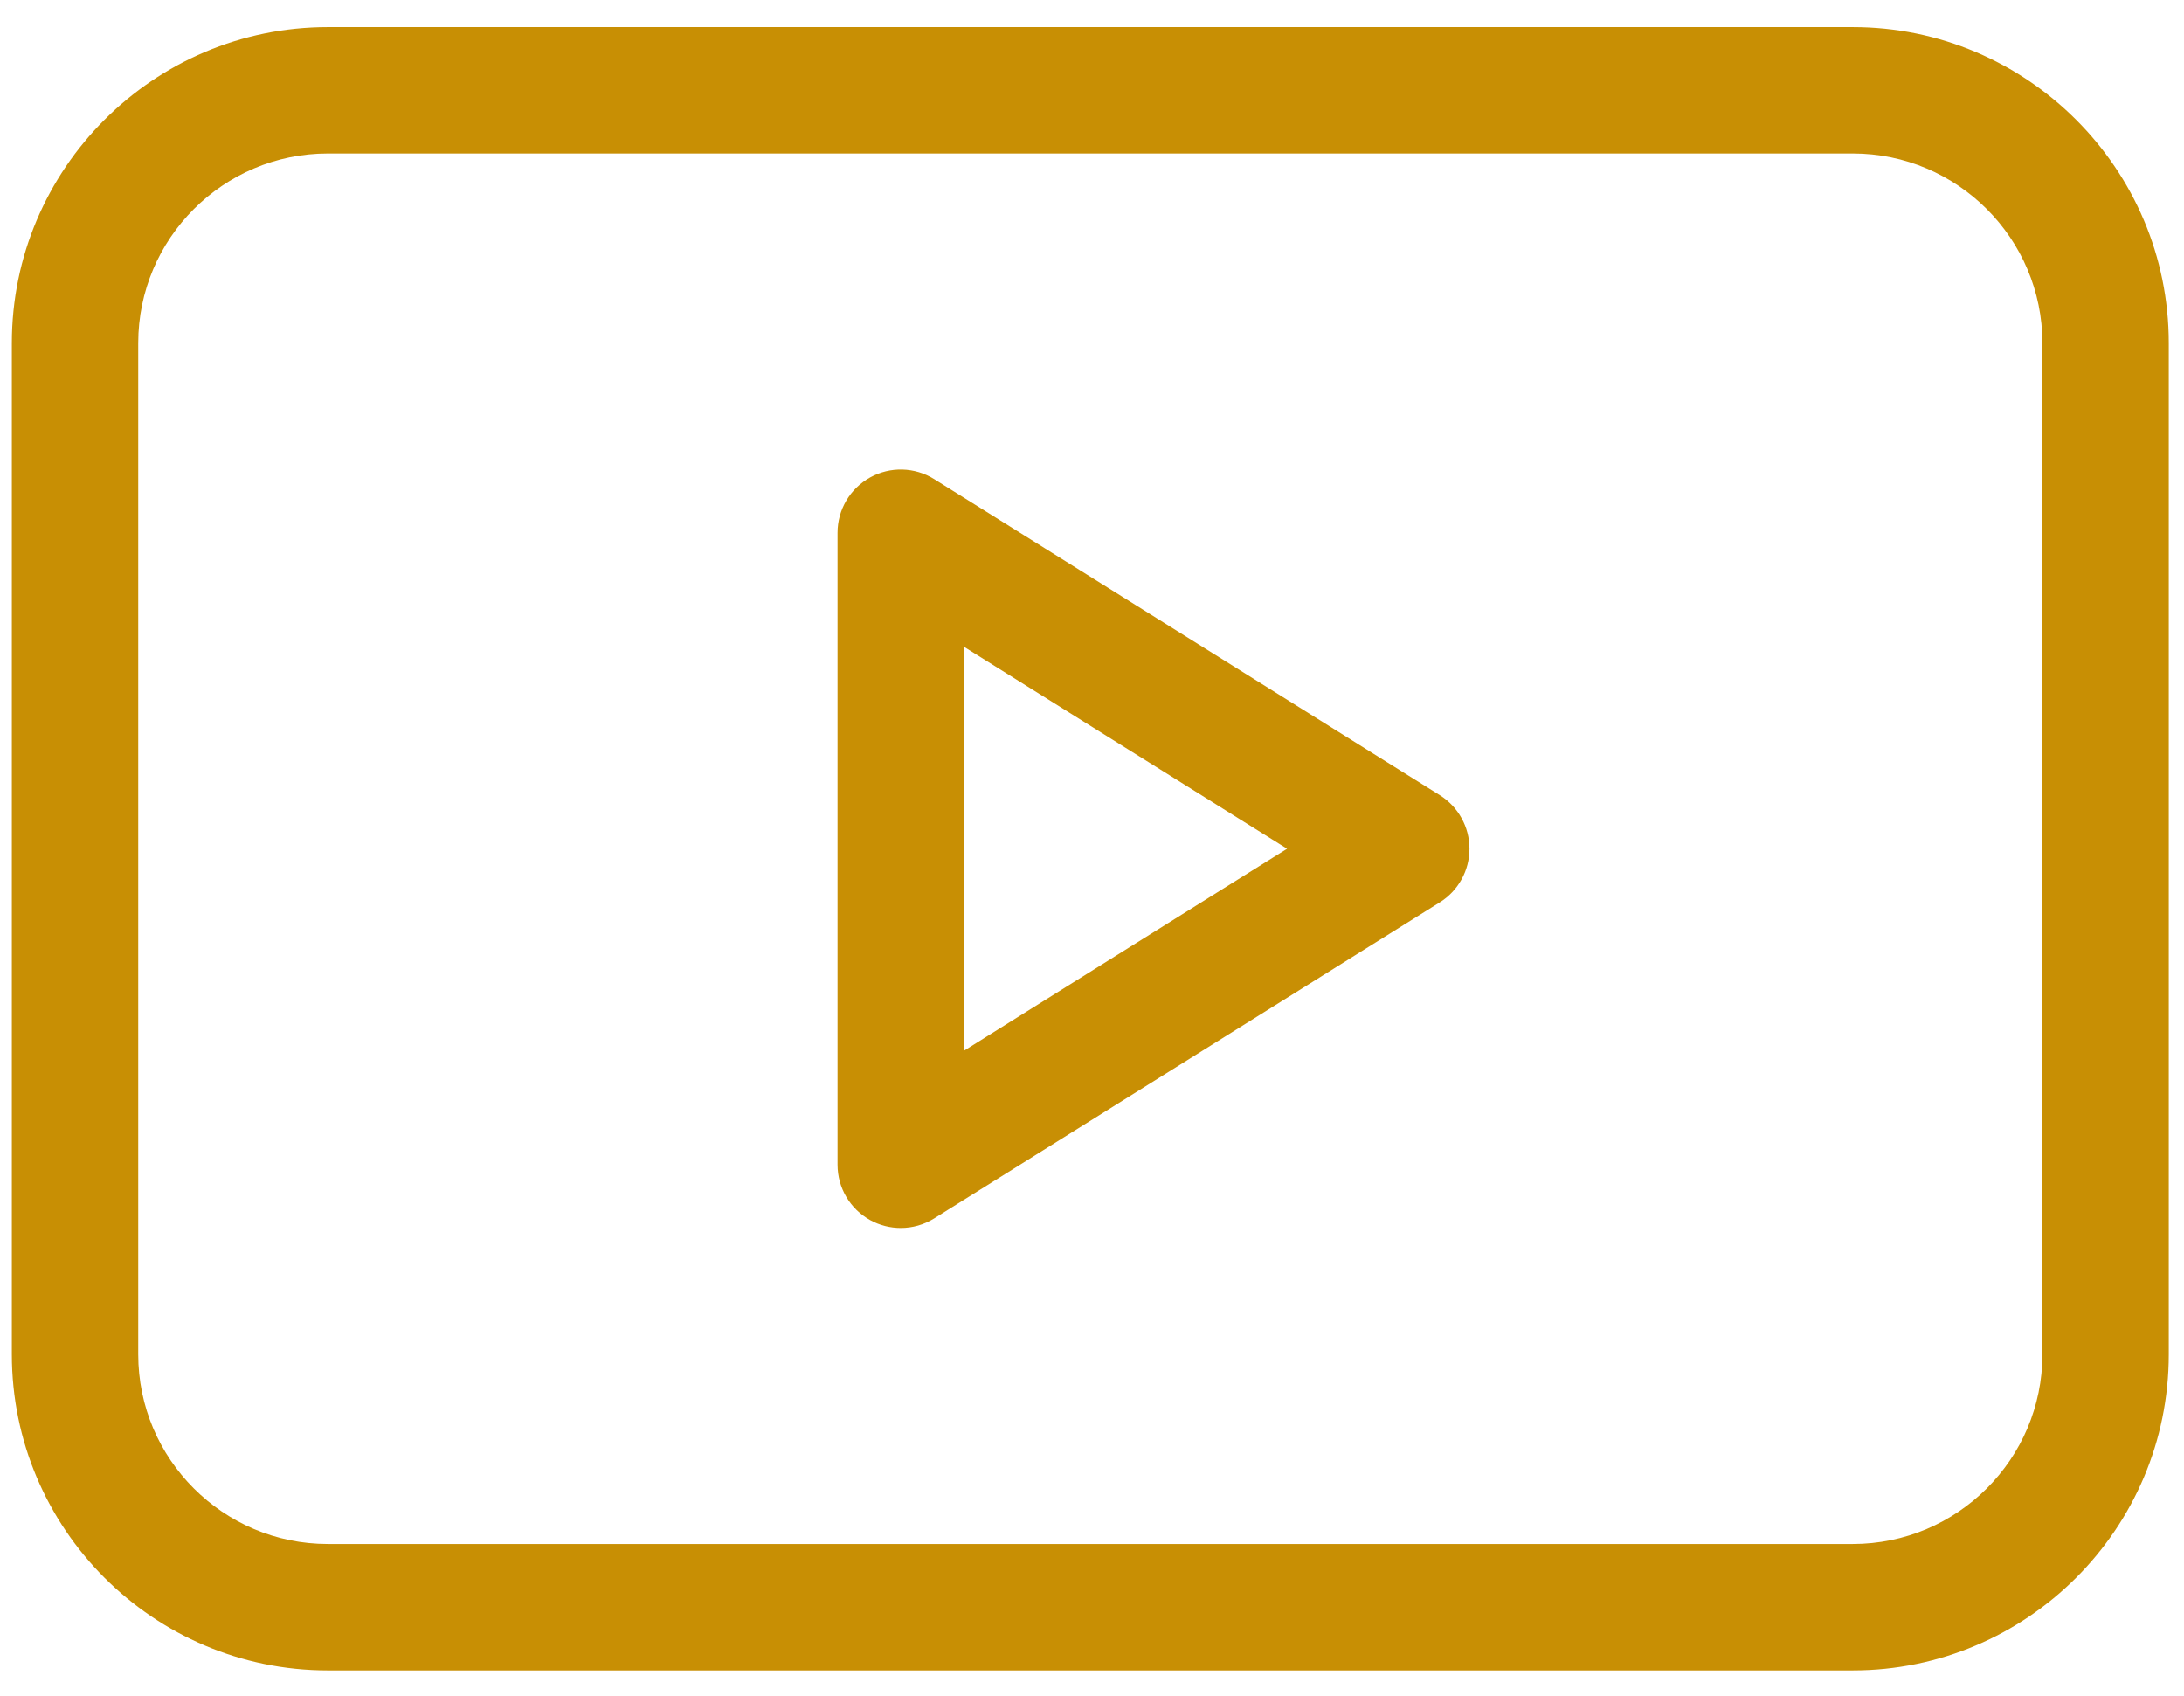 <svg width="76" height="59" viewBox="0 0 76 59" fill="none" xmlns="http://www.w3.org/2000/svg">
<path d="M50.102 27.665L32.51 16.67C31.832 16.246 30.978 16.224 30.279 16.611C29.579 16.998 29.145 17.735 29.145 18.534V40.524C29.145 41.324 29.579 42.06 30.279 42.448C30.611 42.632 30.978 42.723 31.345 42.723C31.75 42.723 32.154 42.611 32.51 42.389L50.102 31.394C50.745 30.992 51.135 30.288 51.135 29.529C51.135 28.771 50.745 28.067 50.102 27.665ZM33.544 36.557V22.502L44.788 29.529L33.544 36.557Z" fill="#C88F04"/>
<path d="M64.475 0.943H11.407C5.344 0.943 0.412 5.875 0.412 11.937V47.121C0.412 53.184 5.344 58.116 11.407 58.116H64.475C70.538 58.116 75.47 53.184 75.47 47.121V11.937C75.47 5.875 70.538 0.943 64.475 0.943ZM71.073 47.121C71.073 50.759 68.113 53.718 64.475 53.718H11.407C7.769 53.718 4.81 50.759 4.81 47.121V11.937C4.81 8.3 7.769 5.34 11.407 5.34H64.475C68.113 5.34 71.073 8.3 71.073 11.937V47.121Z" fill="#C88F04"/>
</svg>
